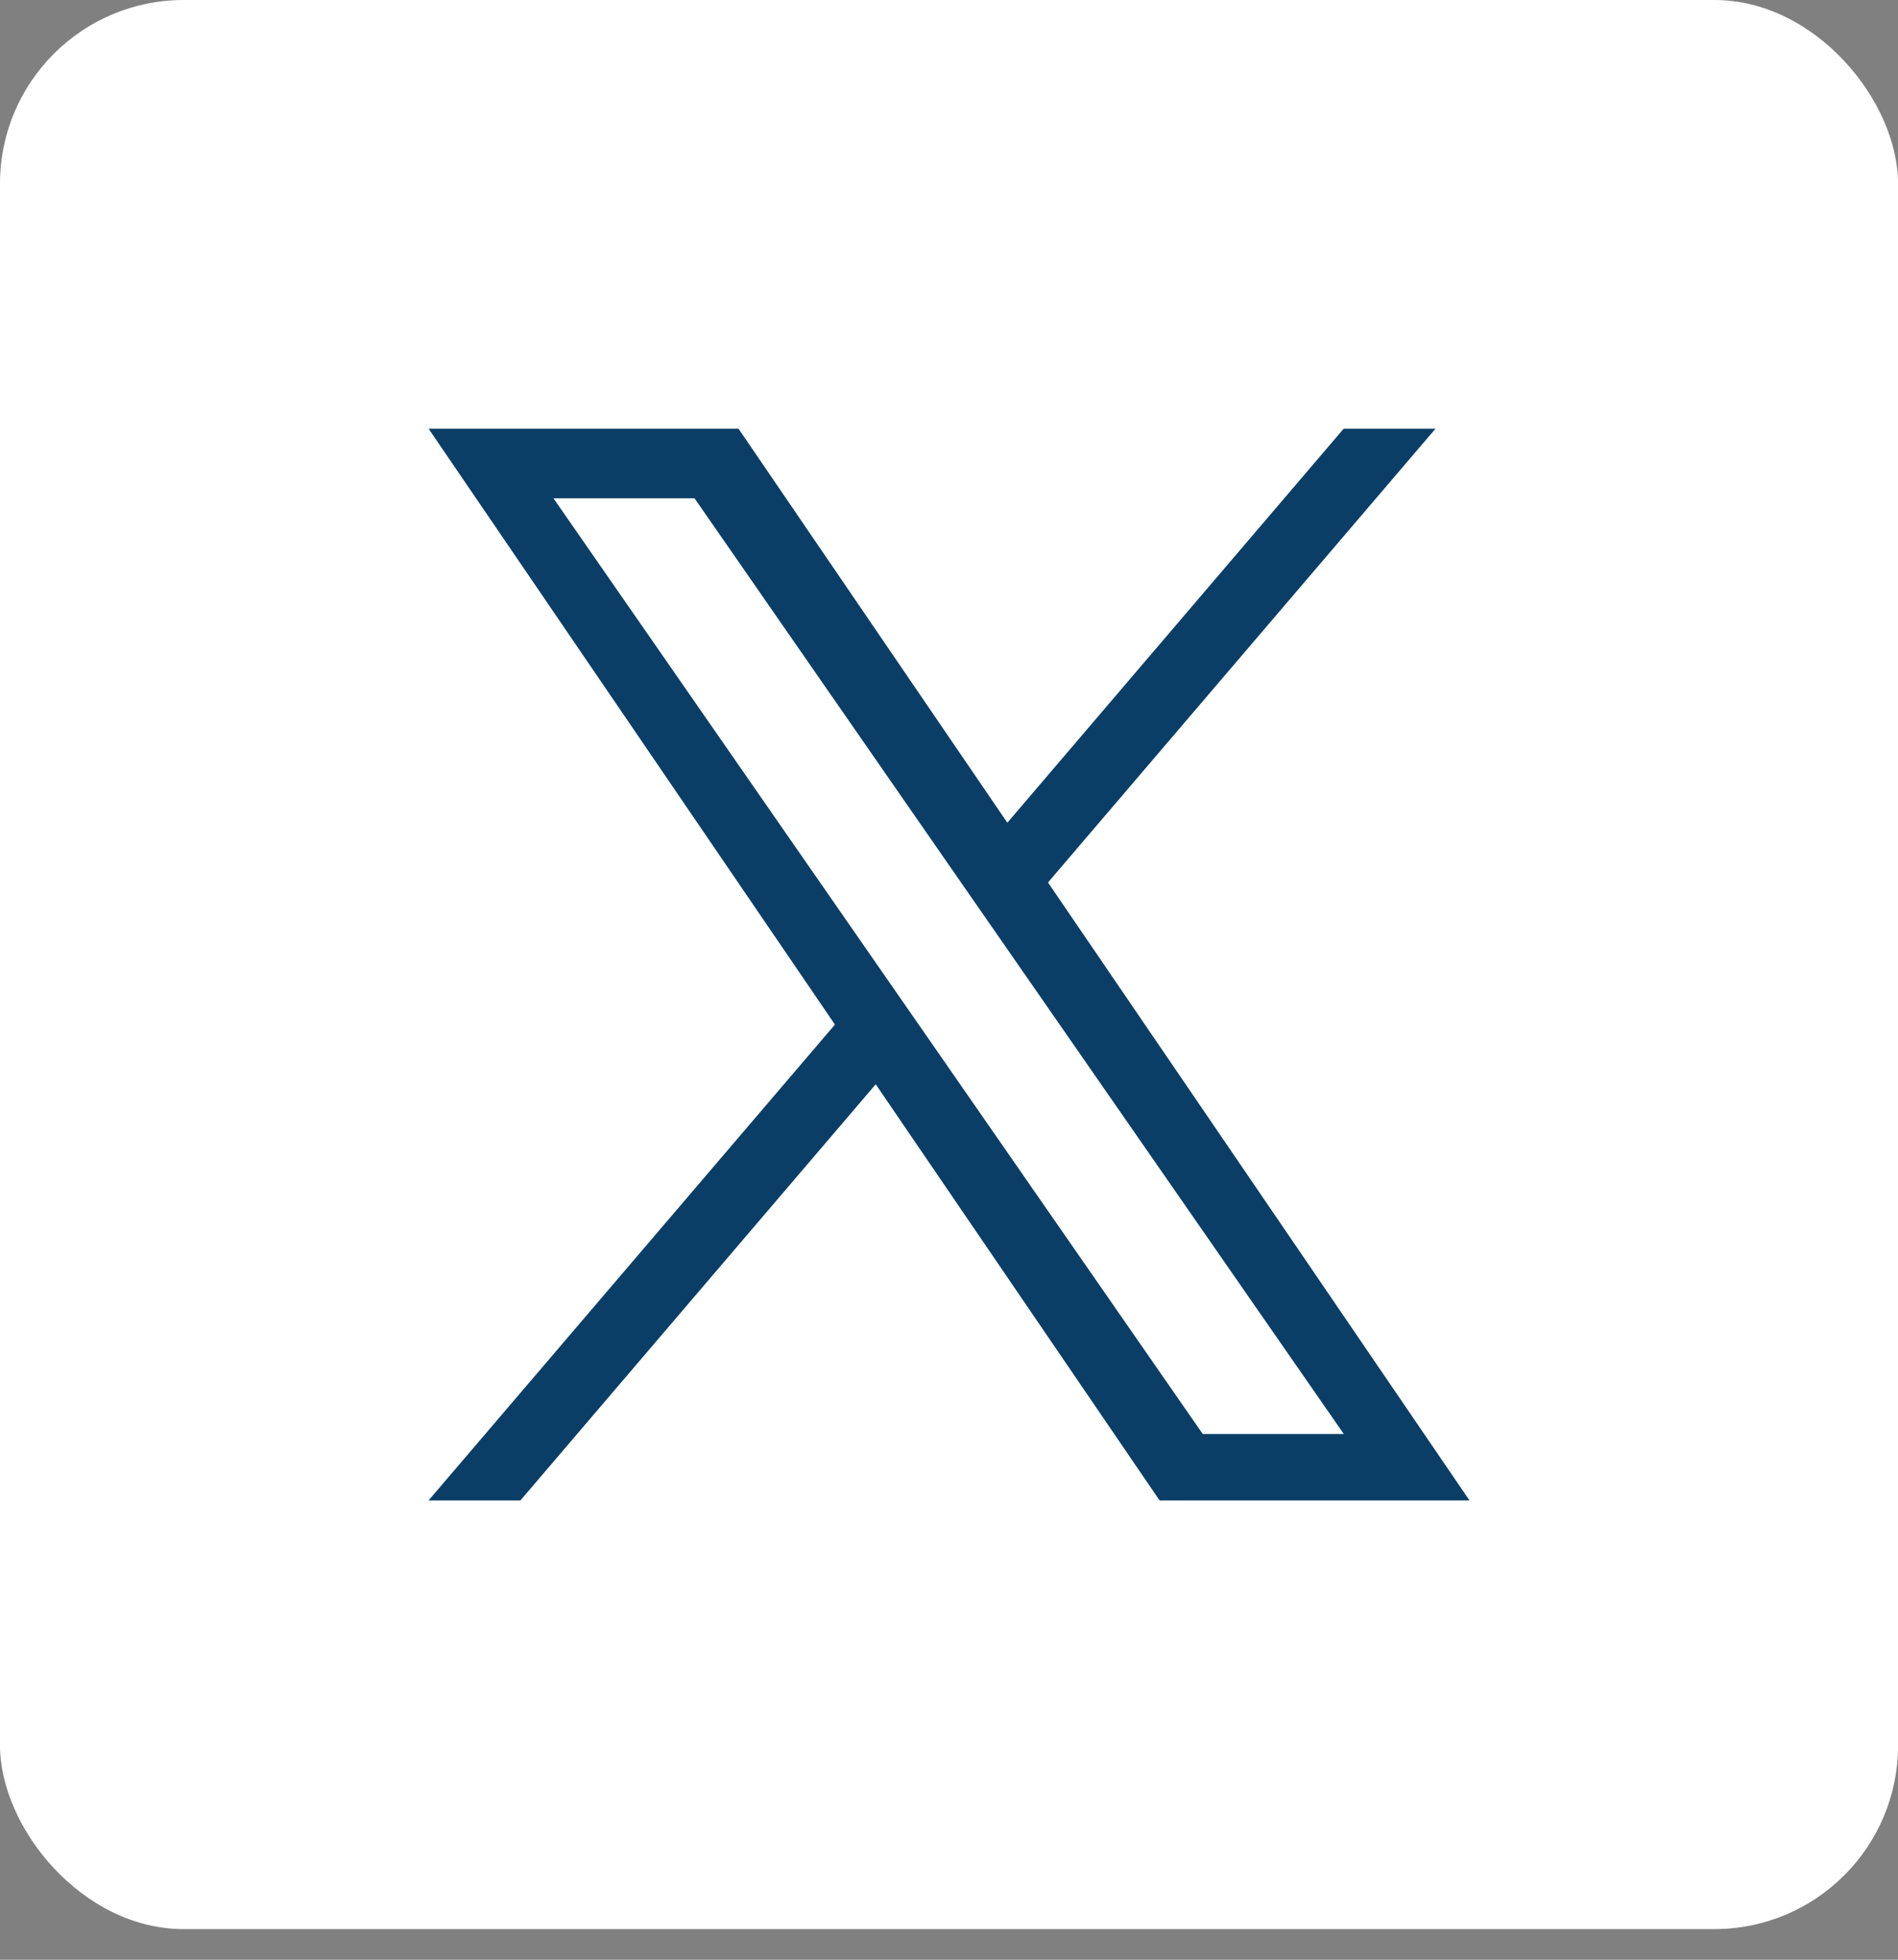 <svg width="31" height="32" viewBox="0 0 31 32" fill="none" xmlns="http://www.w3.org/2000/svg">
<rect x="0" y="0" width="31" height="32" fill="#808080" stroke="none"/>
<rect width="31.001" height="31.5" rx="3" fill="white"/>
<path d="M17.117 14.41L23.446 7H21.946L16.453 13.434L12.062 7H7L13.637 16.73L7 24.5H8.5L14.303 17.705L18.939 24.5H24.001L17.117 14.41ZM15.064 16.815L14.391 15.846L9.04 8.137H11.344L15.661 14.359L16.334 15.328L21.948 23.415H19.644L15.064 16.815Z" fill="#0B3E66"/>
</svg>
